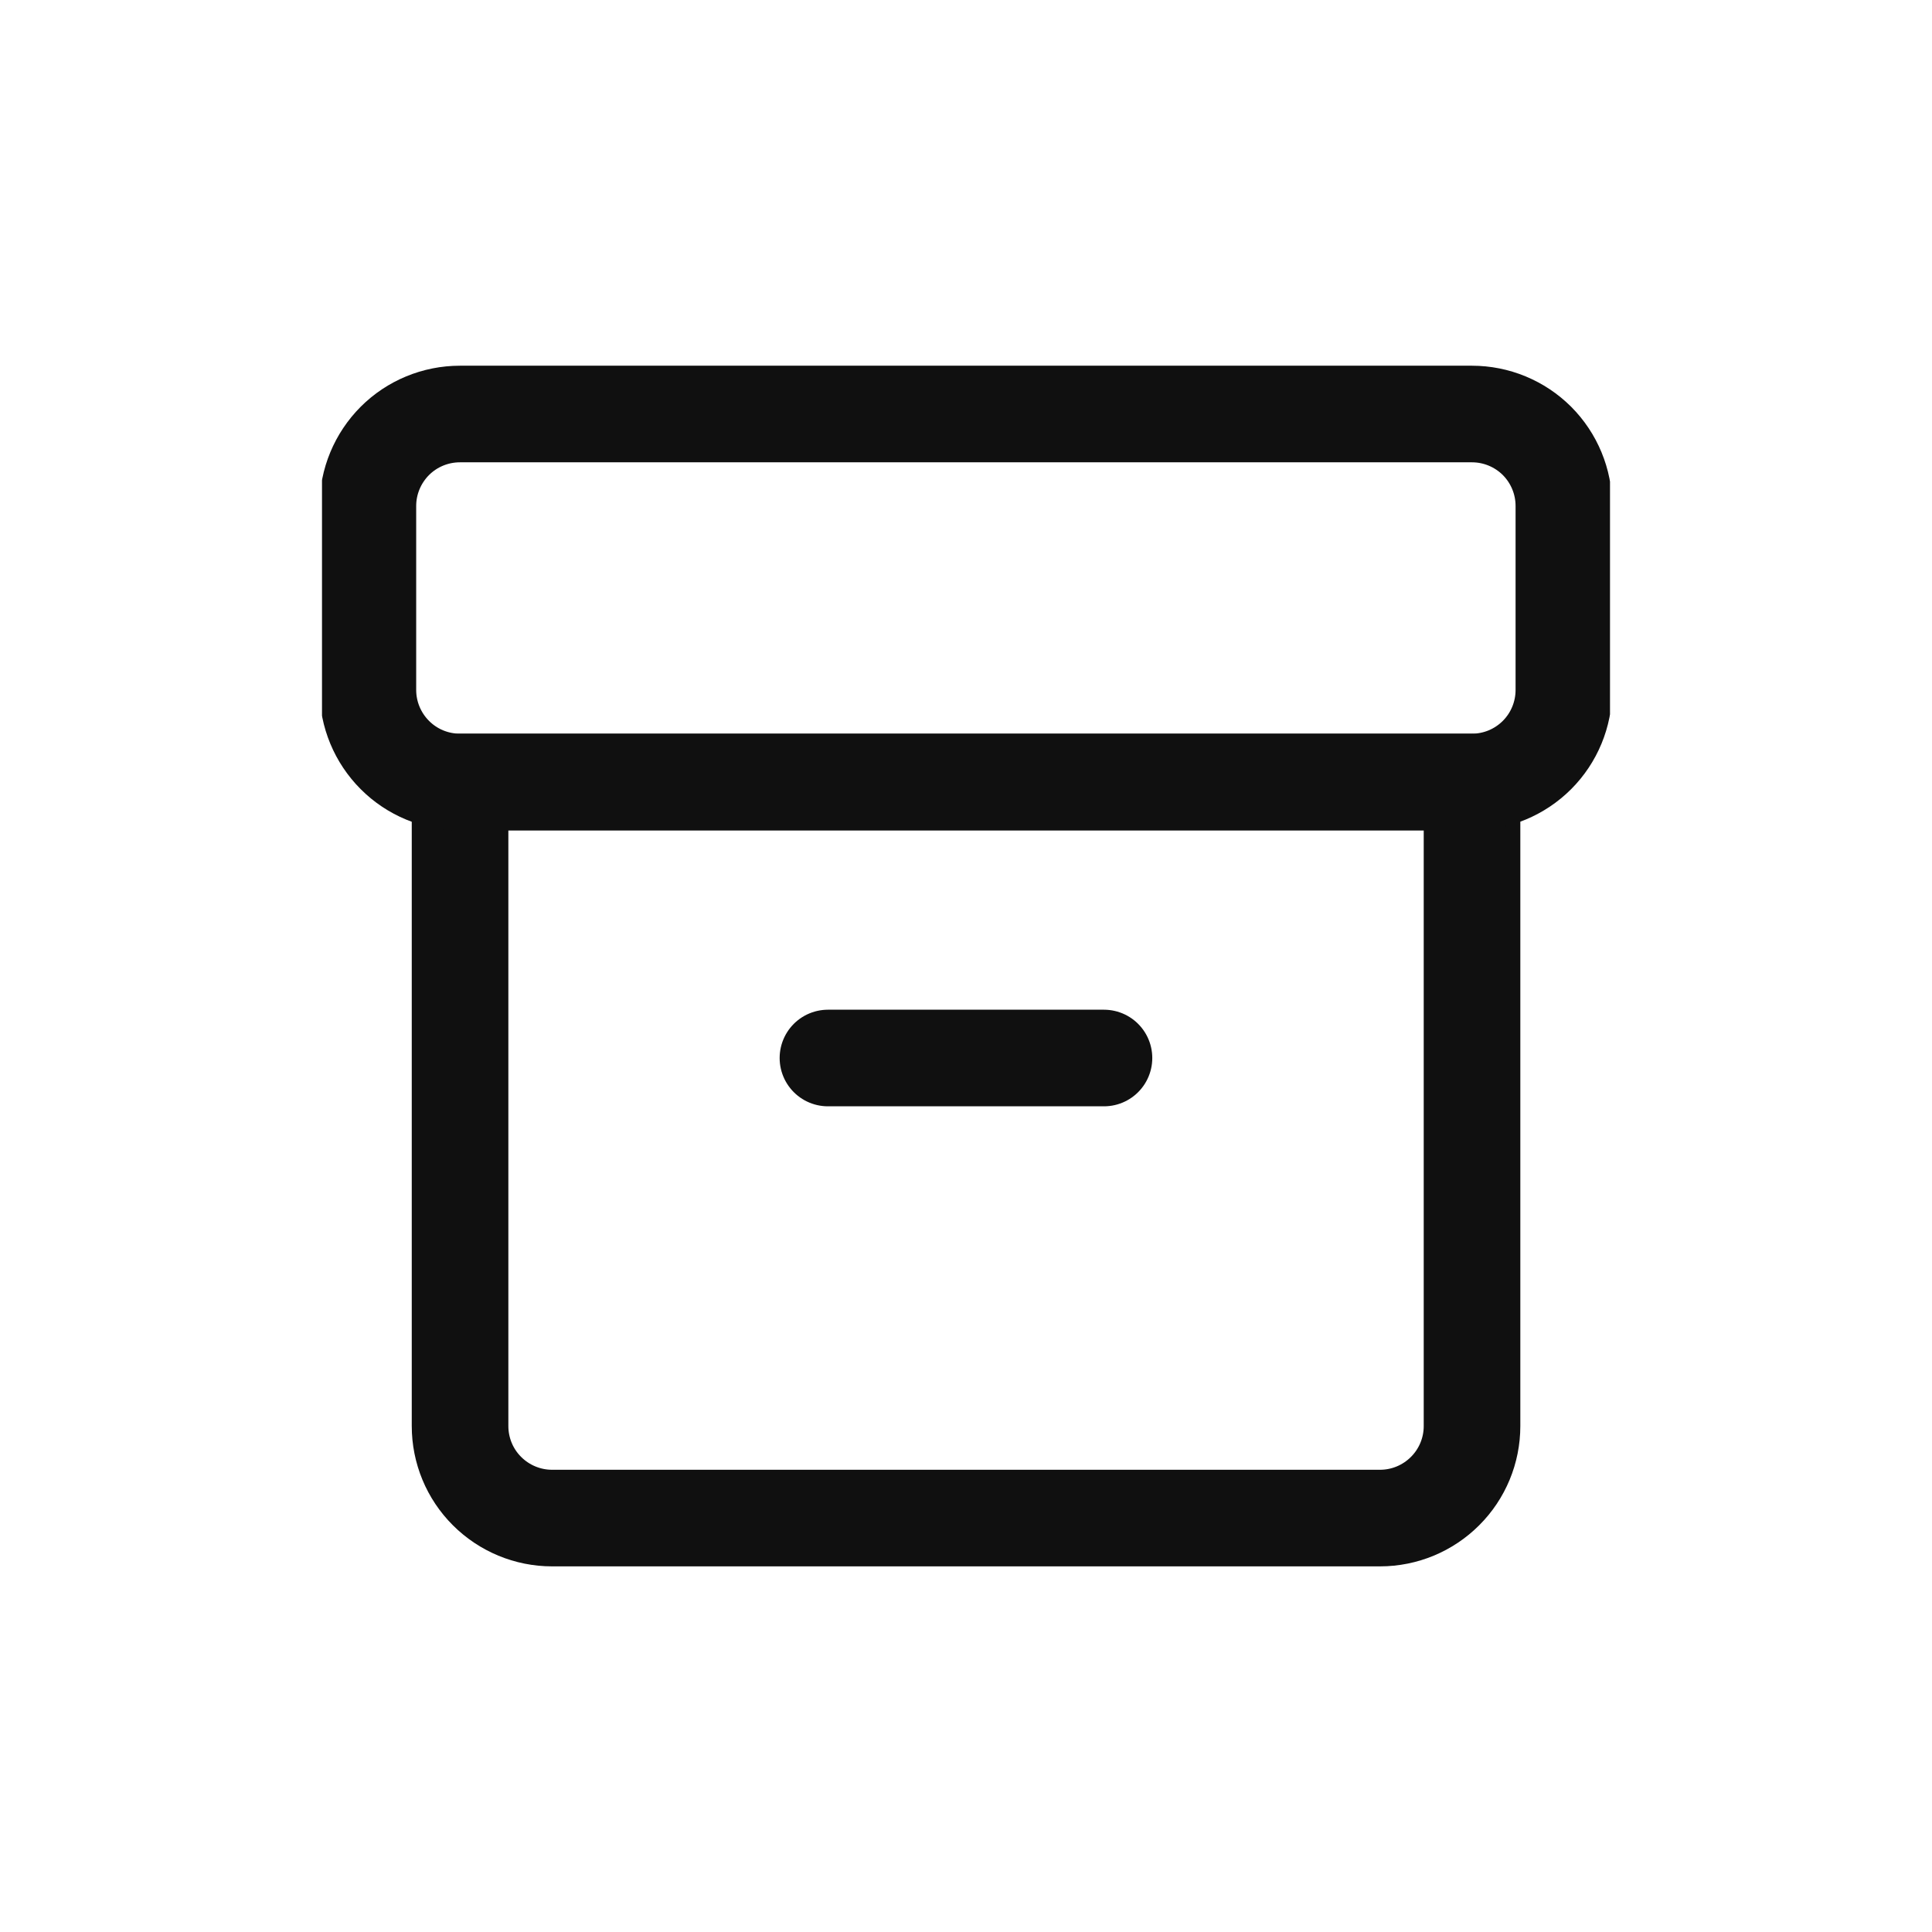 <svg width="24" height="24" viewBox="0 0 24 24" fill="none" xmlns="http://www.w3.org/2000/svg">
<g clip-path="url(#clip0_438_7458)">
<path d="M5.715 9.715H18.286V17.715C18.286 18.018 18.166 18.309 17.951 18.523C17.737 18.737 17.447 18.858 17.143 18.858H6.858C6.555 18.858 6.264 18.737 6.05 18.523C5.835 18.309 5.715 18.018 5.715 17.715V9.715Z" stroke="#101010" stroke-width="1.2" stroke-linecap="round" stroke-linejoin="round"/>
<path d="M19.427 8.571V6.285C19.427 5.982 19.307 5.692 19.093 5.477C18.878 5.263 18.588 5.143 18.285 5.143H5.713C5.41 5.143 5.119 5.263 4.905 5.477C4.691 5.692 4.57 5.982 4.57 6.285V8.571C4.57 8.874 4.691 9.165 4.905 9.379C5.119 9.594 5.41 9.714 5.713 9.714H18.285C18.588 9.714 18.878 9.594 19.093 9.379C19.307 9.165 19.427 8.874 19.427 8.571Z" stroke="#101010" stroke-width="1.2" stroke-linecap="round" stroke-linejoin="round"/>
<path d="M10.285 13.143H13.714" stroke="#101010" stroke-width="1.2" stroke-linecap="round" stroke-linejoin="round"/>
</g>
<defs>
<clipPath id="clip0_438_7458">
<rect width="16" height="16" fill="white" transform="translate(4 4)"/>
</clipPath>
</defs>
</svg>
